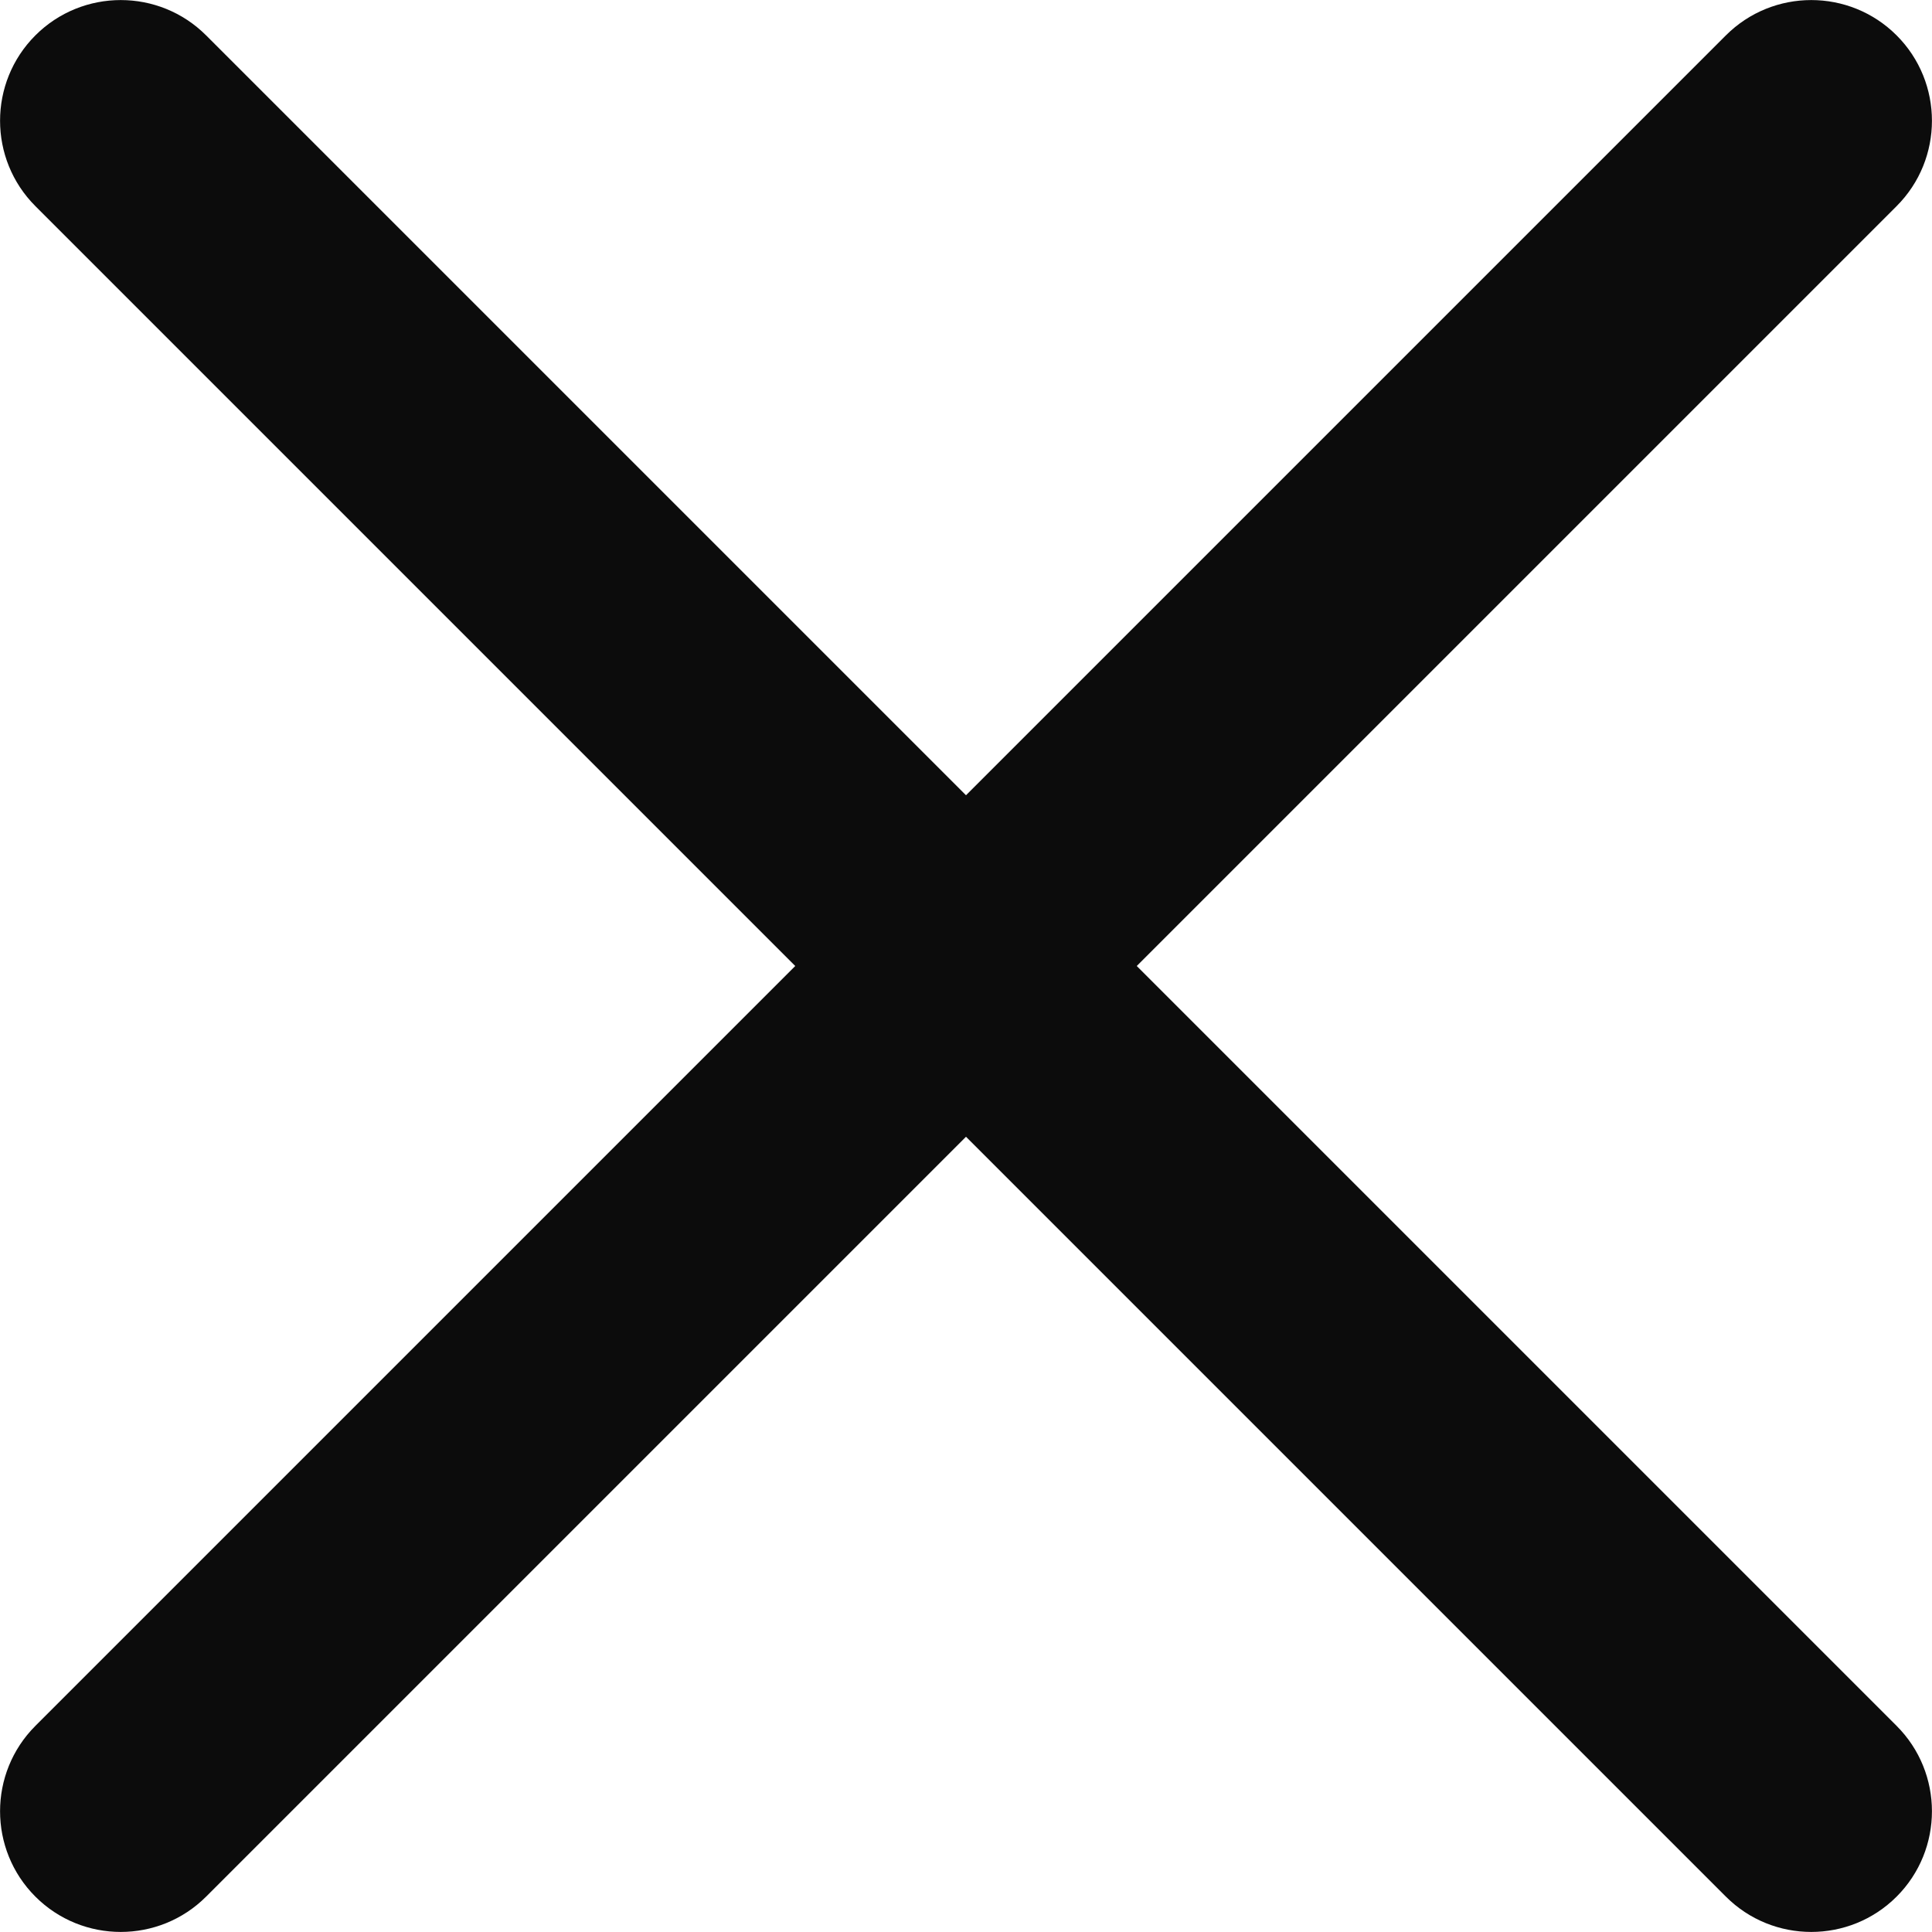 <?xml version="1.0" encoding="UTF-8" standalone="no"?>
<!DOCTYPE svg PUBLIC "-//W3C//DTD SVG 1.1//EN" "http://www.w3.org/Graphics/SVG/1.1/DTD/svg11.dtd">
<svg width="100%" height="100%" viewBox="0 0 24 24" version="1.1" xmlns="http://www.w3.org/2000/svg" xmlns:xlink="http://www.w3.org/1999/xlink" xml:space="preserve" xmlns:serif="http://www.serif.com/" style="fill-rule:evenodd;clip-rule:evenodd;stroke-linejoin:round;stroke-miterlimit:2;">
    <g transform="matrix(1.5,0,0,1.5,-6,-6)">
        <path d="M12,10.586L5.707,4.293C5.317,3.903 4.683,3.903 4.293,4.293C3.903,4.683 3.903,5.317 4.293,5.707L10.586,12L4.293,18.293C3.903,18.683 3.903,19.317 4.293,19.707C4.683,20.097 5.317,20.097 5.707,19.707L12,13.414L18.293,19.707C18.683,20.097 19.317,20.097 19.707,19.707C20.097,19.317 20.097,18.683 19.707,18.293L13.414,12L19.707,5.707C20.097,5.317 20.097,4.683 19.707,4.293C19.317,3.903 18.683,3.903 18.293,4.293L12,10.586Z" style="fill-opacity:0.95;"/>
    </g>
</svg>
